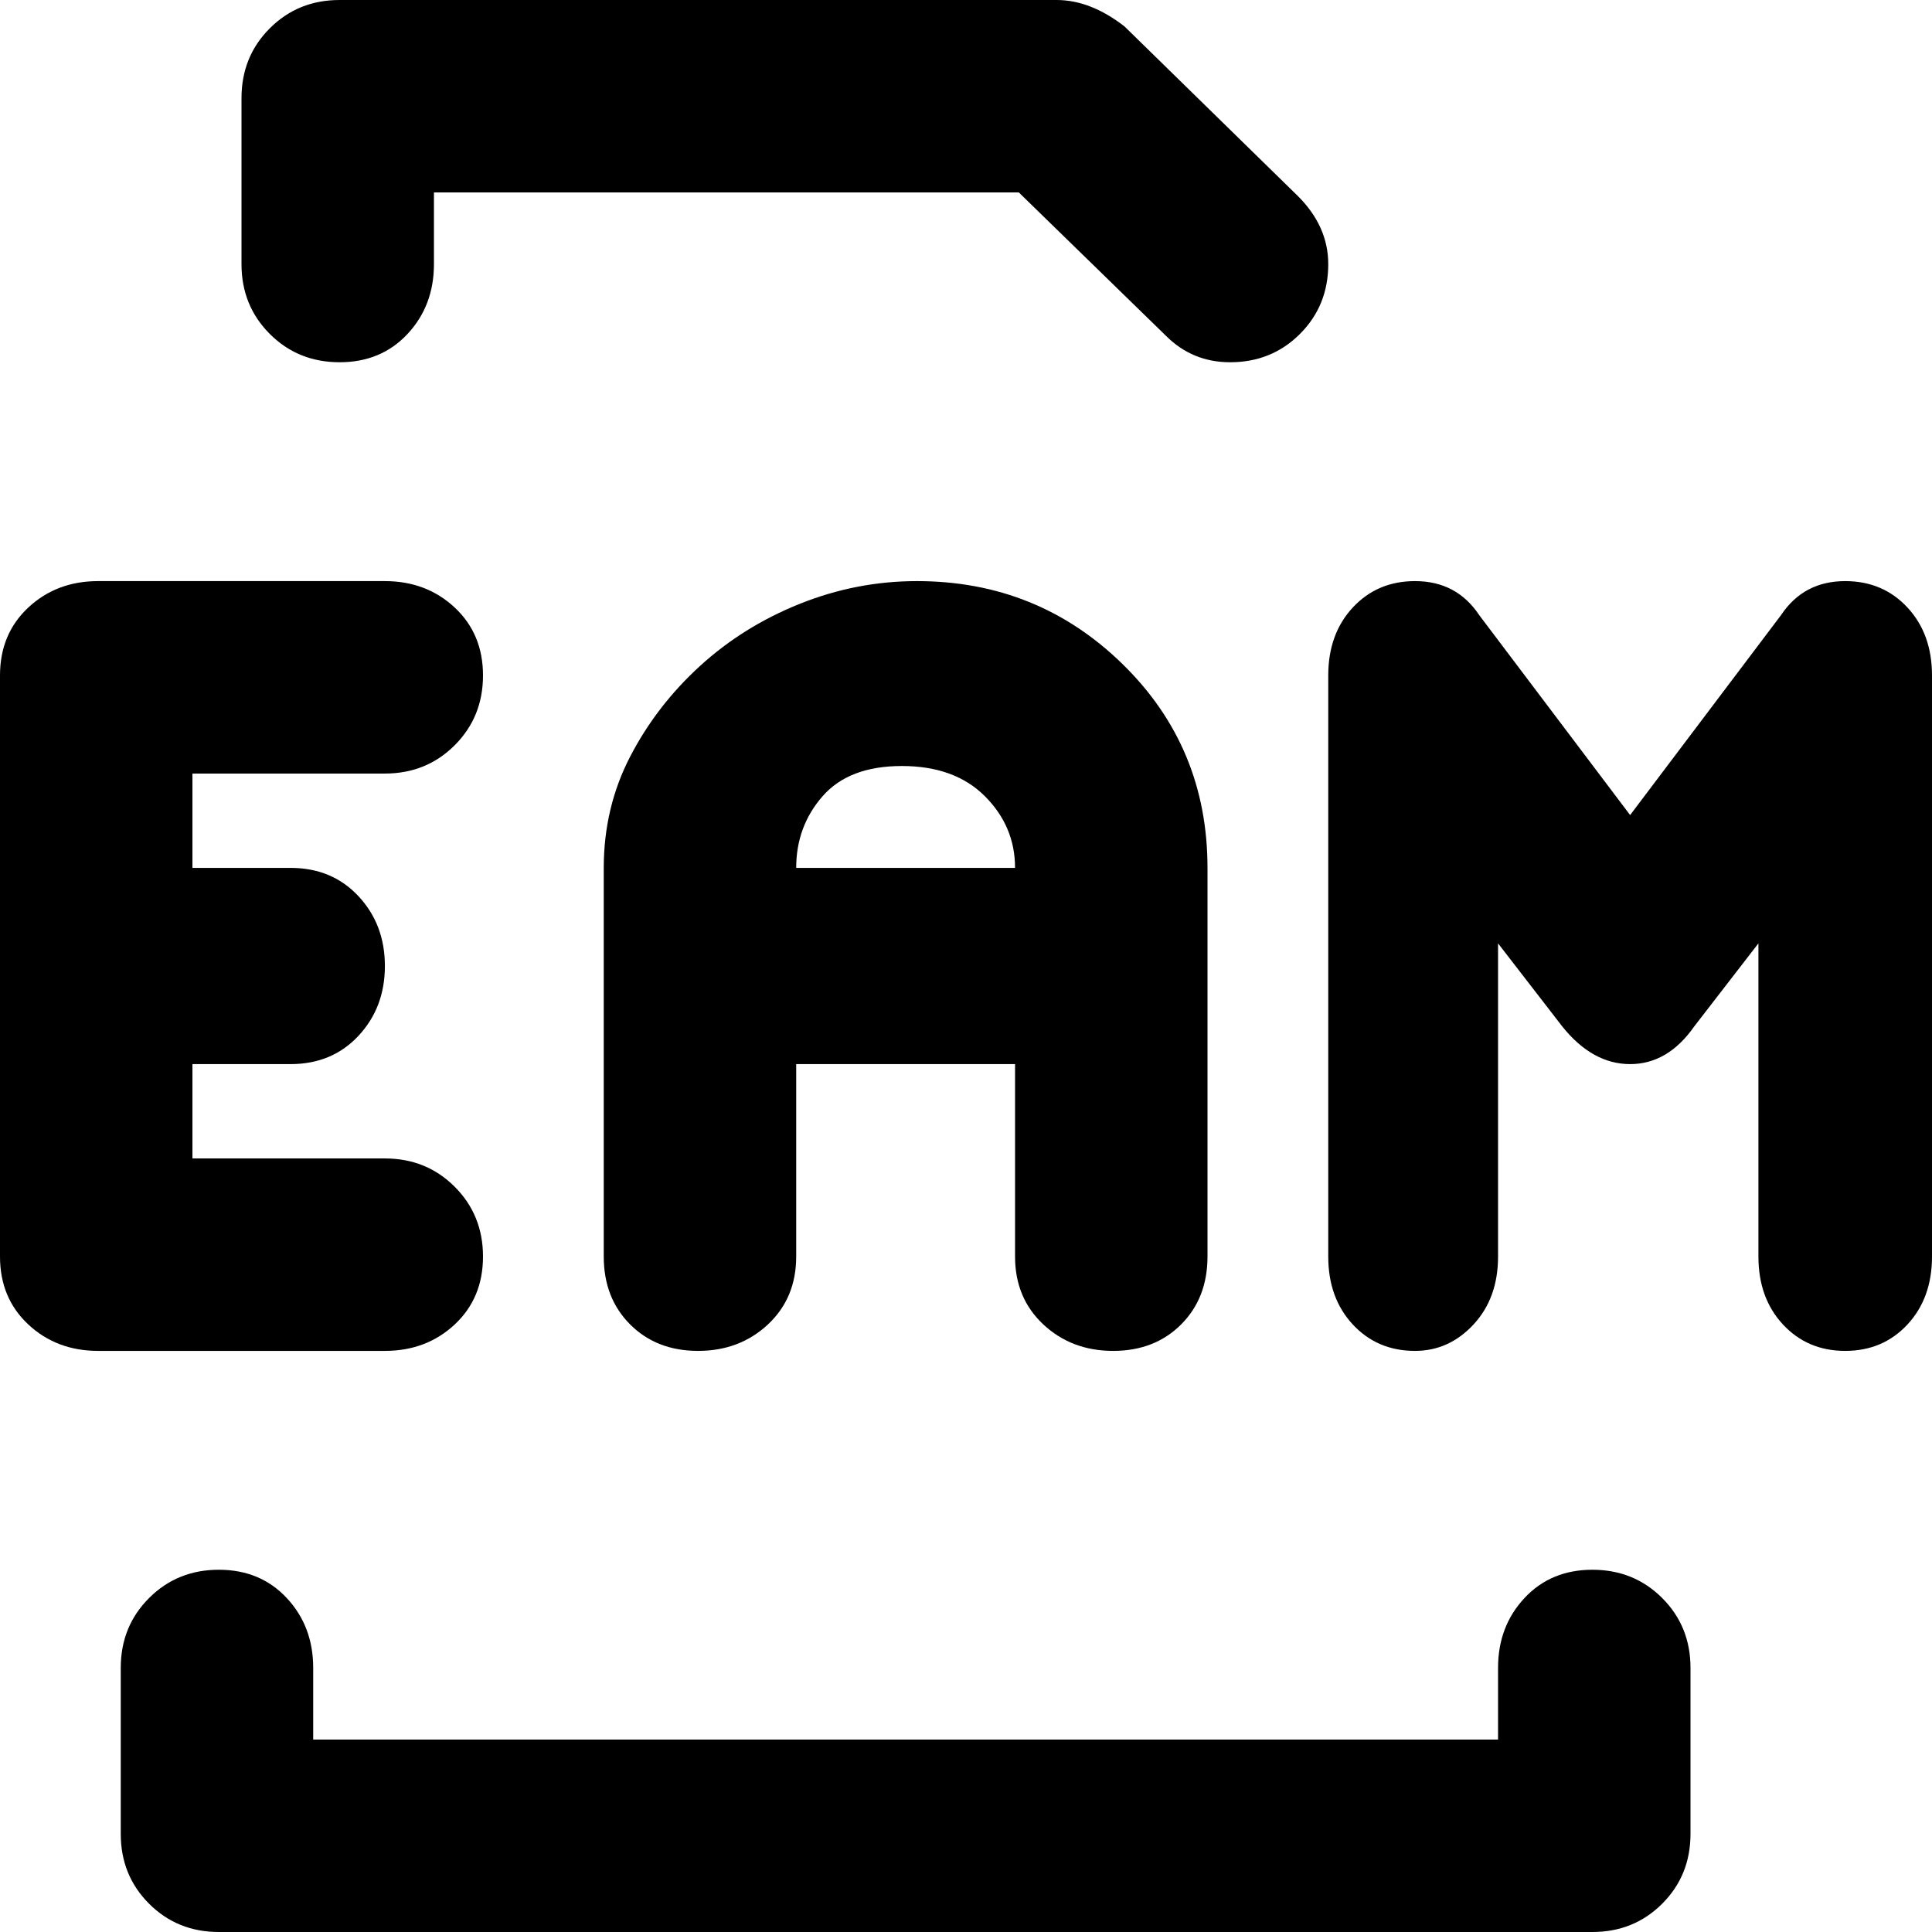 <svg xmlns="http://www.w3.org/2000/svg" viewBox="0 0 512 512">
	<path d="M90 96q-11 0-18.5-7.5T64 70V26q0-11 7.5-18.5T90 0h190q9 0 18 7l46 45q8 8 8 18 0 11-7.5 18.5T326 96q-10 0-17-7l-39-38H115v19q0 11-7 18.5T90 96zm38 237q0 11-7.5 18t-18.5 7H26q-11 0-18.5-7T0 333V179q0-11 7.5-18t18.5-7h76q11 0 18.5 7t7.5 18-7.5 18.5T102 205H51v25h26q11 0 18 7.5t7 18.5-7 18.5-18 7.5H51v25h51q11 0 18.5 7.5T128 333zm167 25q-11 0-18.5-7t-7.5-18v-51h-58v51q0 11-7.5 18t-18.5 7-18-7-7-18V230q0-16 7-29.5t18.5-24T212 160t31-6q32 0 54.5 22t22.5 54v103q0 11-7 18t-18 7zm194-204q10 0 16.5 7t6.5 18v154q0 11-6.5 18t-16.5 7-16.5-7-6.5-18v-83l-17 22q-7 10-17 10t-18-10l-17-22v83q0 11-6.5 18t-15.5 7q-10 0-16.5-7t-6.5-18V179q0-11 6.5-18t16.5-7q11 0 17 9l40 53 40-53q6-9 17-9zm-220 76q0-11-8-19t-22-8-21 8-7 19h58zm153 186q11 0 18.5 7.5T448 442v44q0 11-7.5 18.5T422 512H58q-11 0-18.5-7.5T32 486v-44q0-11 7.5-18.5T58 416t18 7.5 7 18.5v19h314v-19q0-11 7-18.5t18-7.5z"/>
</svg>